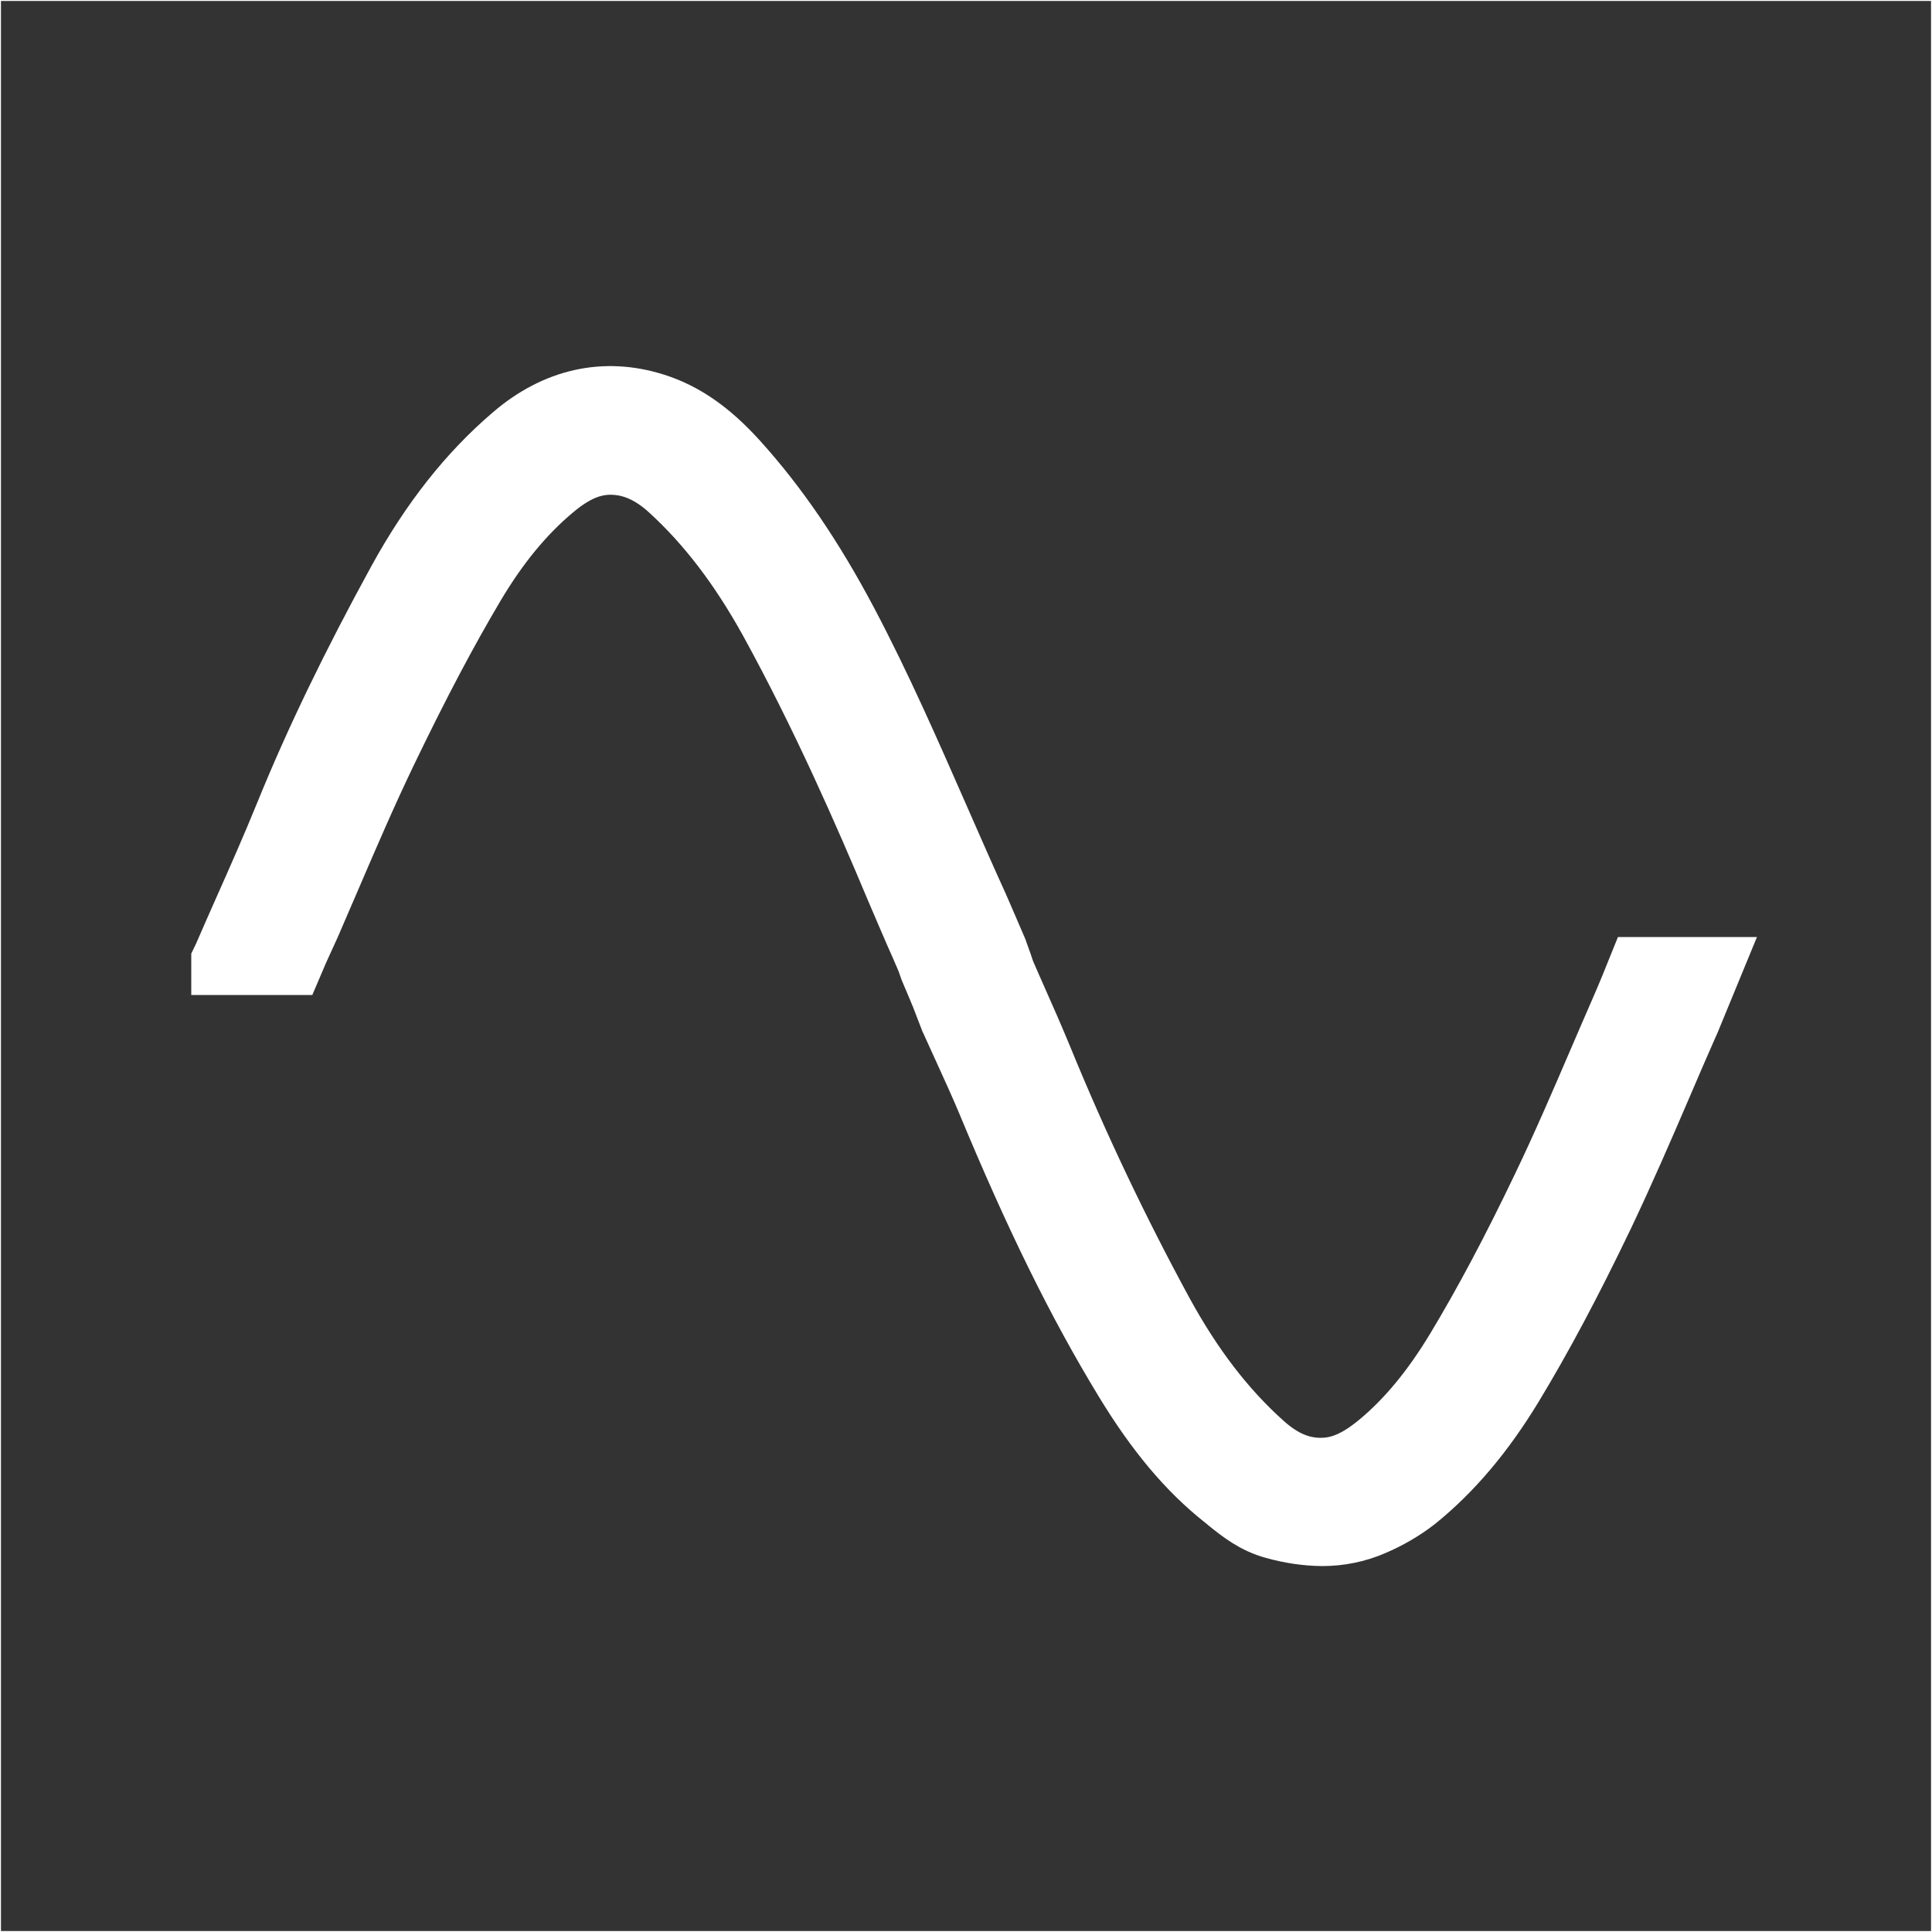 <?xml version="1.0" encoding="utf-8"?>
<!-- Generator: Adobe Illustrator 24.0.0, SVG Export Plug-In . SVG Version: 6.00 Build 0)  -->
<svg version="1.1" id="main" xmlns="http://www.w3.org/2000/svg" xmlns:xlink="http://www.w3.org/1999/xlink" x="0px" y="0px"
	 viewBox="0 0 1000 1000" style="enable-background:new 0 0 1000 1000;" xml:space="preserve">
<rect x="0" y="0" width="1000" height="1000" fill="#333333" stroke="none"/>
<style type="text/css">
	.st0{fill:#FFFFFF;fill-opacity:0;stroke:#FFFFFF;stroke-miterlimit:10;}
	.st1{fill:#FFFFFF;stroke:#FFFFFF;stroke-width:30;stroke-miterlimit:10;}
</style>
<title>wave</title>
<rect id="frame" class="st0" width="1000" height="1000"/>
<path class="st1" d="M847.6,500c-1.8,4.5-6.3,15.5-8.8,21.2c-3.9,8.9-7.8,18-11.6,26.8c-9.5,22.1-19.3,44.9-29.8,66.7
	c-16,33.4-30.2,59.9-44.4,83.5c-12.3,20.3-25.3,36.1-39.9,48.2c-10.5,8.7-19.4,12.7-29,12.8h-0.6c-10.2,0-19.5-4-29.1-12.6
	c-19.8-17.7-36.7-39.8-51.9-67.6c-23.2-42.7-44.1-86.7-62.5-131.7c-4.1-9.9-8.4-19.8-12.7-29.4c-2.2-4.9-4.3-9.8-6.5-14.8
	c-0.2-0.6-1-2.7-1.5-4.4l-2.3-6.4l-0.2-0.6c-1.5-3.4-8.8-20.6-9.7-22.5c-6.9-15.1-13.7-30.7-20.3-45.7
	c-14.8-33.7-30-68.5-47.6-101.8s-36.2-60.6-57-83.6c-14.1-15.6-27.8-25.1-43.1-29.9c-26.2-8.3-51.8-2.6-74.1,16.5
	c-23.1,19.7-42.5,44.4-59.5,75.3c-23.9,43.6-43,83.1-58.3,120.7c-6.9,17-14.5,34.2-21.9,50.8c-3.3,7.5-6.8,15.3-10.1,23L114,497v3
	h37.5c0.2-0.5,6.2-13.4,9.6-21c3.7-8.5,7.4-17.1,11-25.5c9.1-21.2,18.5-43,28.6-64c17.1-35.5,31.2-62.1,45.6-86.4
	c12.2-20.5,25.5-36.7,40.7-49.4c10.7-9,20-12.9,30.1-12.6s19.6,4.5,29,13.1c19.5,17.8,36.4,40,51.8,67.9
	c26.8,48.8,49,99.5,65.2,138.2c3.2,7.6,6.6,15.3,9.8,22.8c2,4.5,4,9,5.9,13.5c0.3,0.7,1.2,3.2,1.8,5l0.2,0.5l3.6,8.5l2.2,5.3
	l4.7,12.2l0.3,0.8c0.1,0.3,12.9,27.6,18.6,41.3c24.9,60,46.9,104.7,71.3,144.8c16.4,27,32.8,46.5,51.5,61.3c0.8,0.6,1.5,1.2,2.3,1.9
	c6.4,5.1,13.6,10.9,23.9,13.7c8.2,2.3,16.6,3.6,25.1,3.7c9.2,0,18.3-1.8,26.8-5.5c8-3.4,15.6-7.8,22.4-13.1
	c18.8-15.2,35.1-34.6,50-59.1c15.2-25.1,30.2-53.2,47-88.2c10.8-22.7,20.9-46,30.6-68.6c4.1-9.6,8.4-19.6,12.7-29.3l1.3-2.9L887,500
	H847.6z"/>
</svg>

